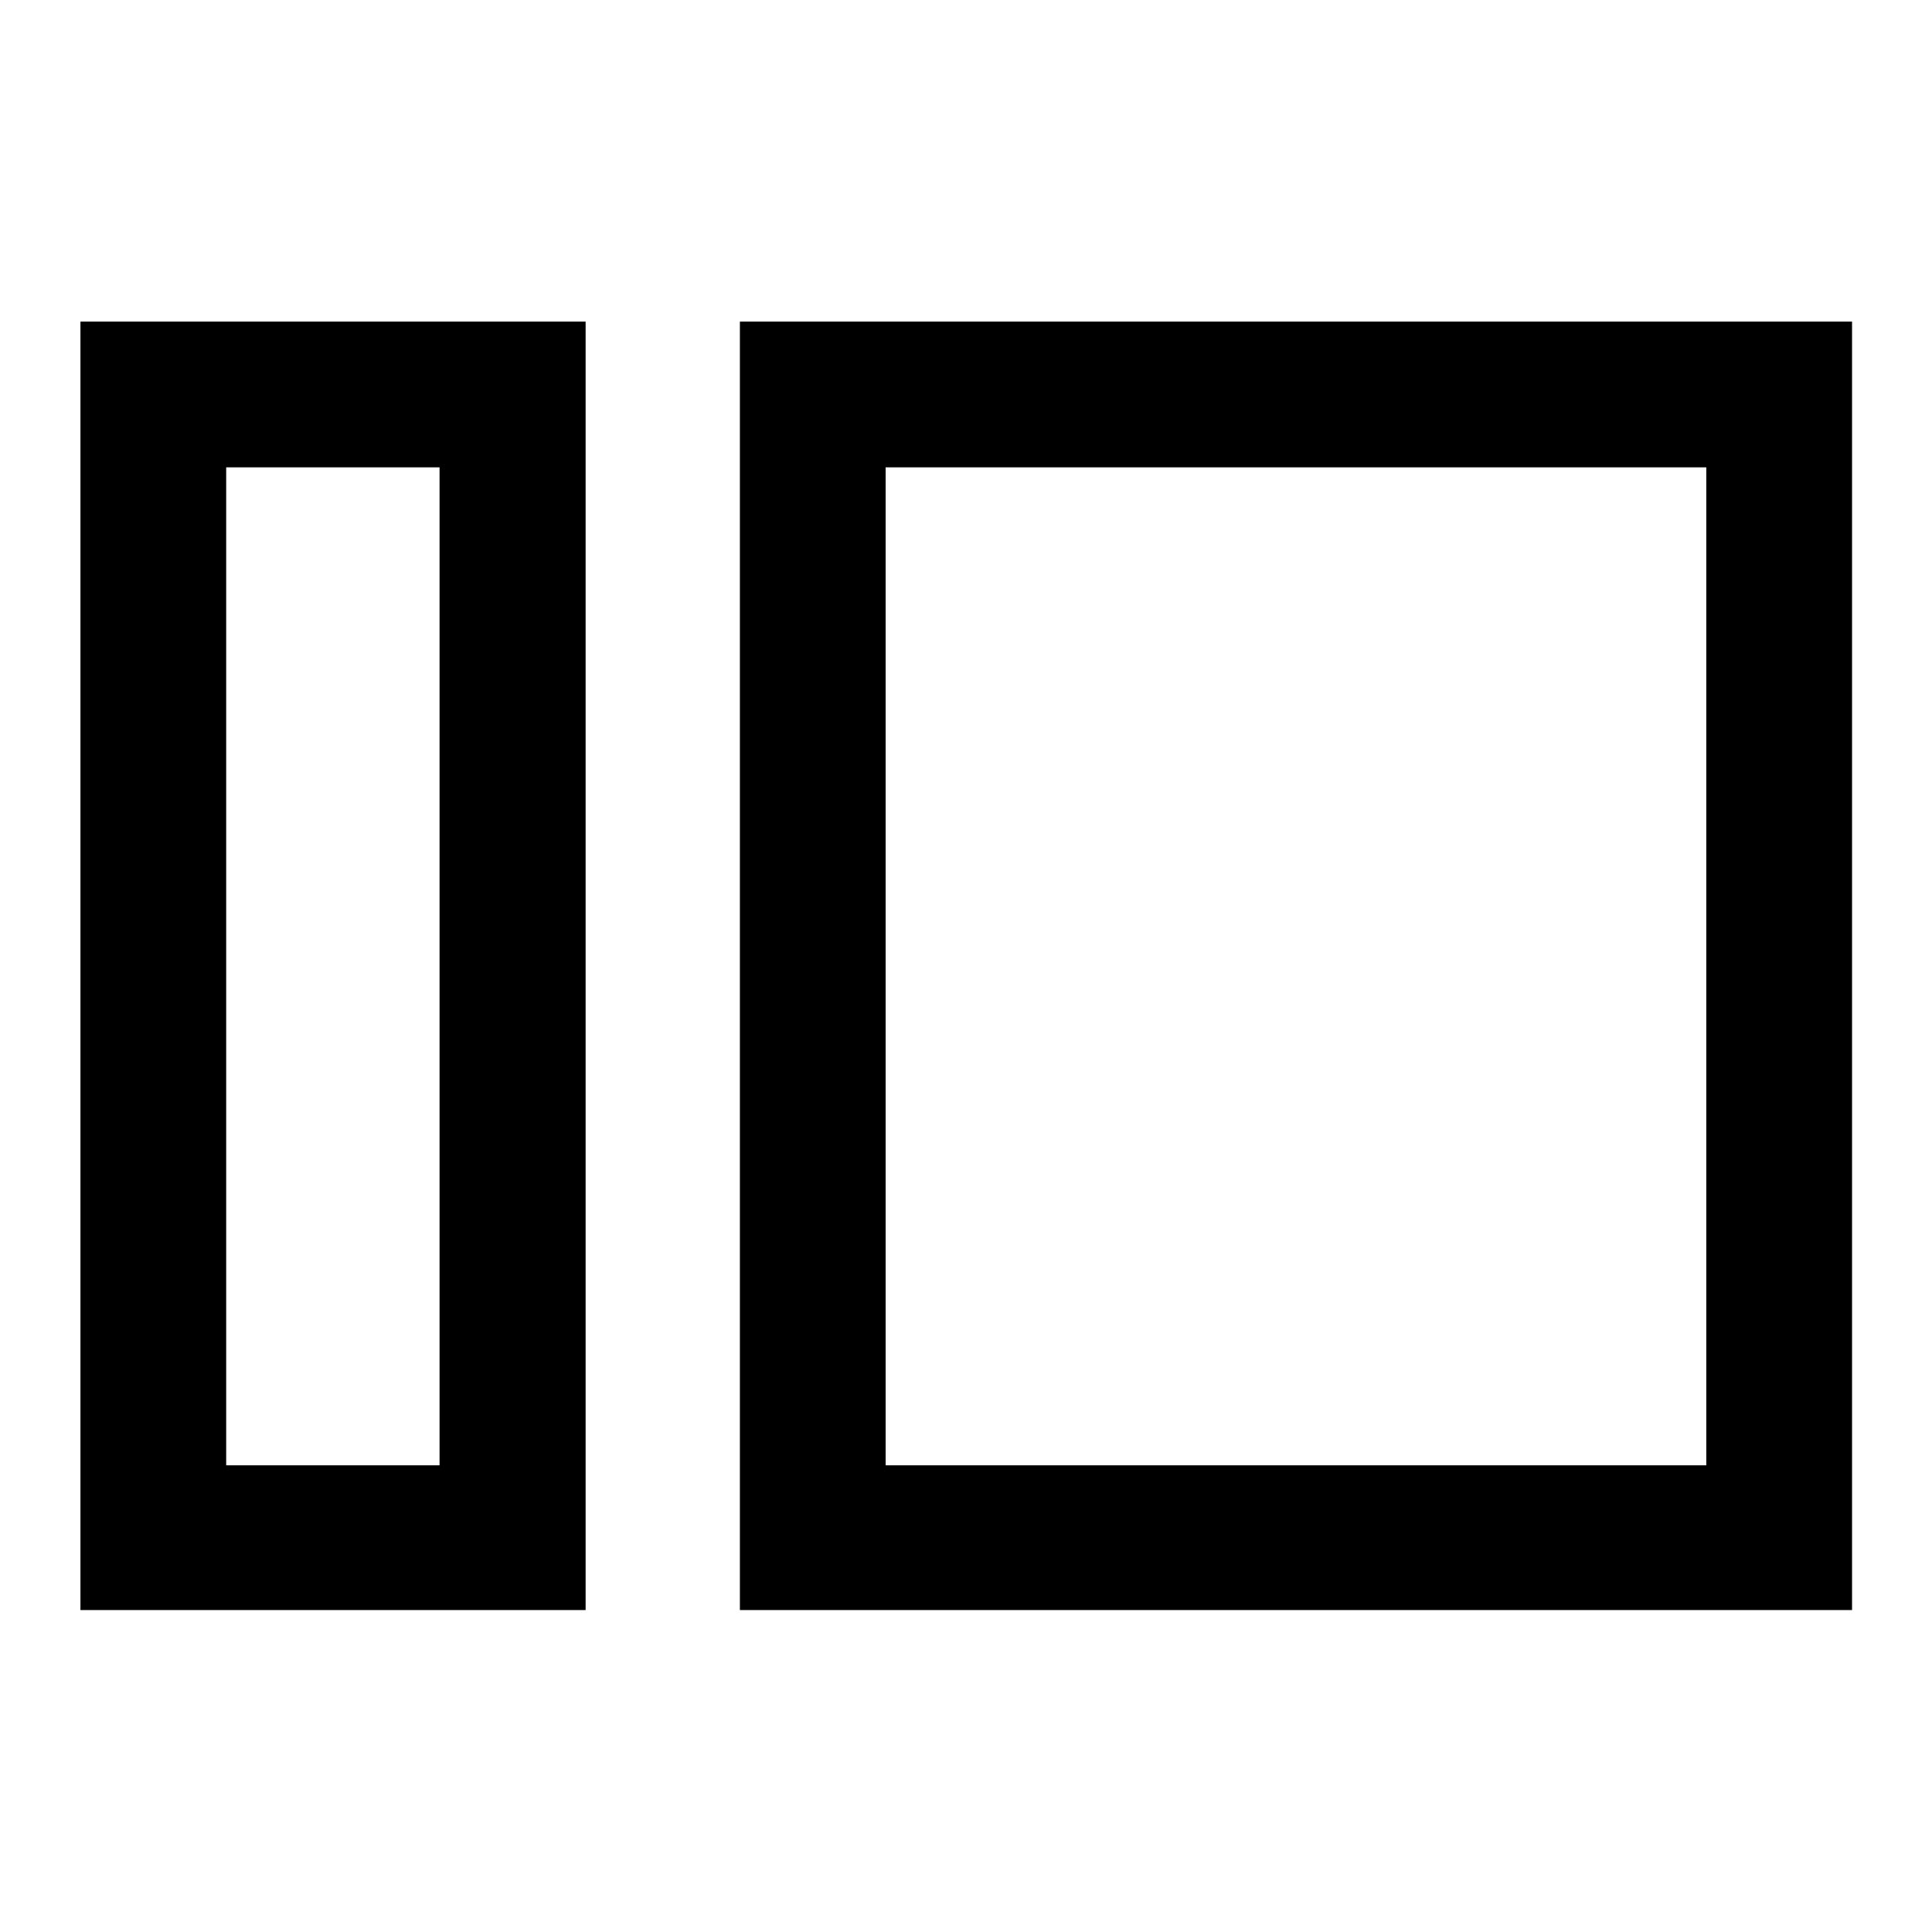 <svg xmlns="http://www.w3.org/2000/svg" height="40" viewBox="0 -960 960 960" width="40"><path d="M39.97-159.97v-640.22h251.02v640.22H39.97Zm72.42-71.92h106.02v-495.89H112.39v495.89Zm255.26 71.92v-640.22h552.62v640.22H367.65Zm72.42-71.92h407.78v-495.89H440.07v495.89Zm-221.66 0v-495.89 495.89Zm221.66 0v-495.89 495.89Z"/></svg>